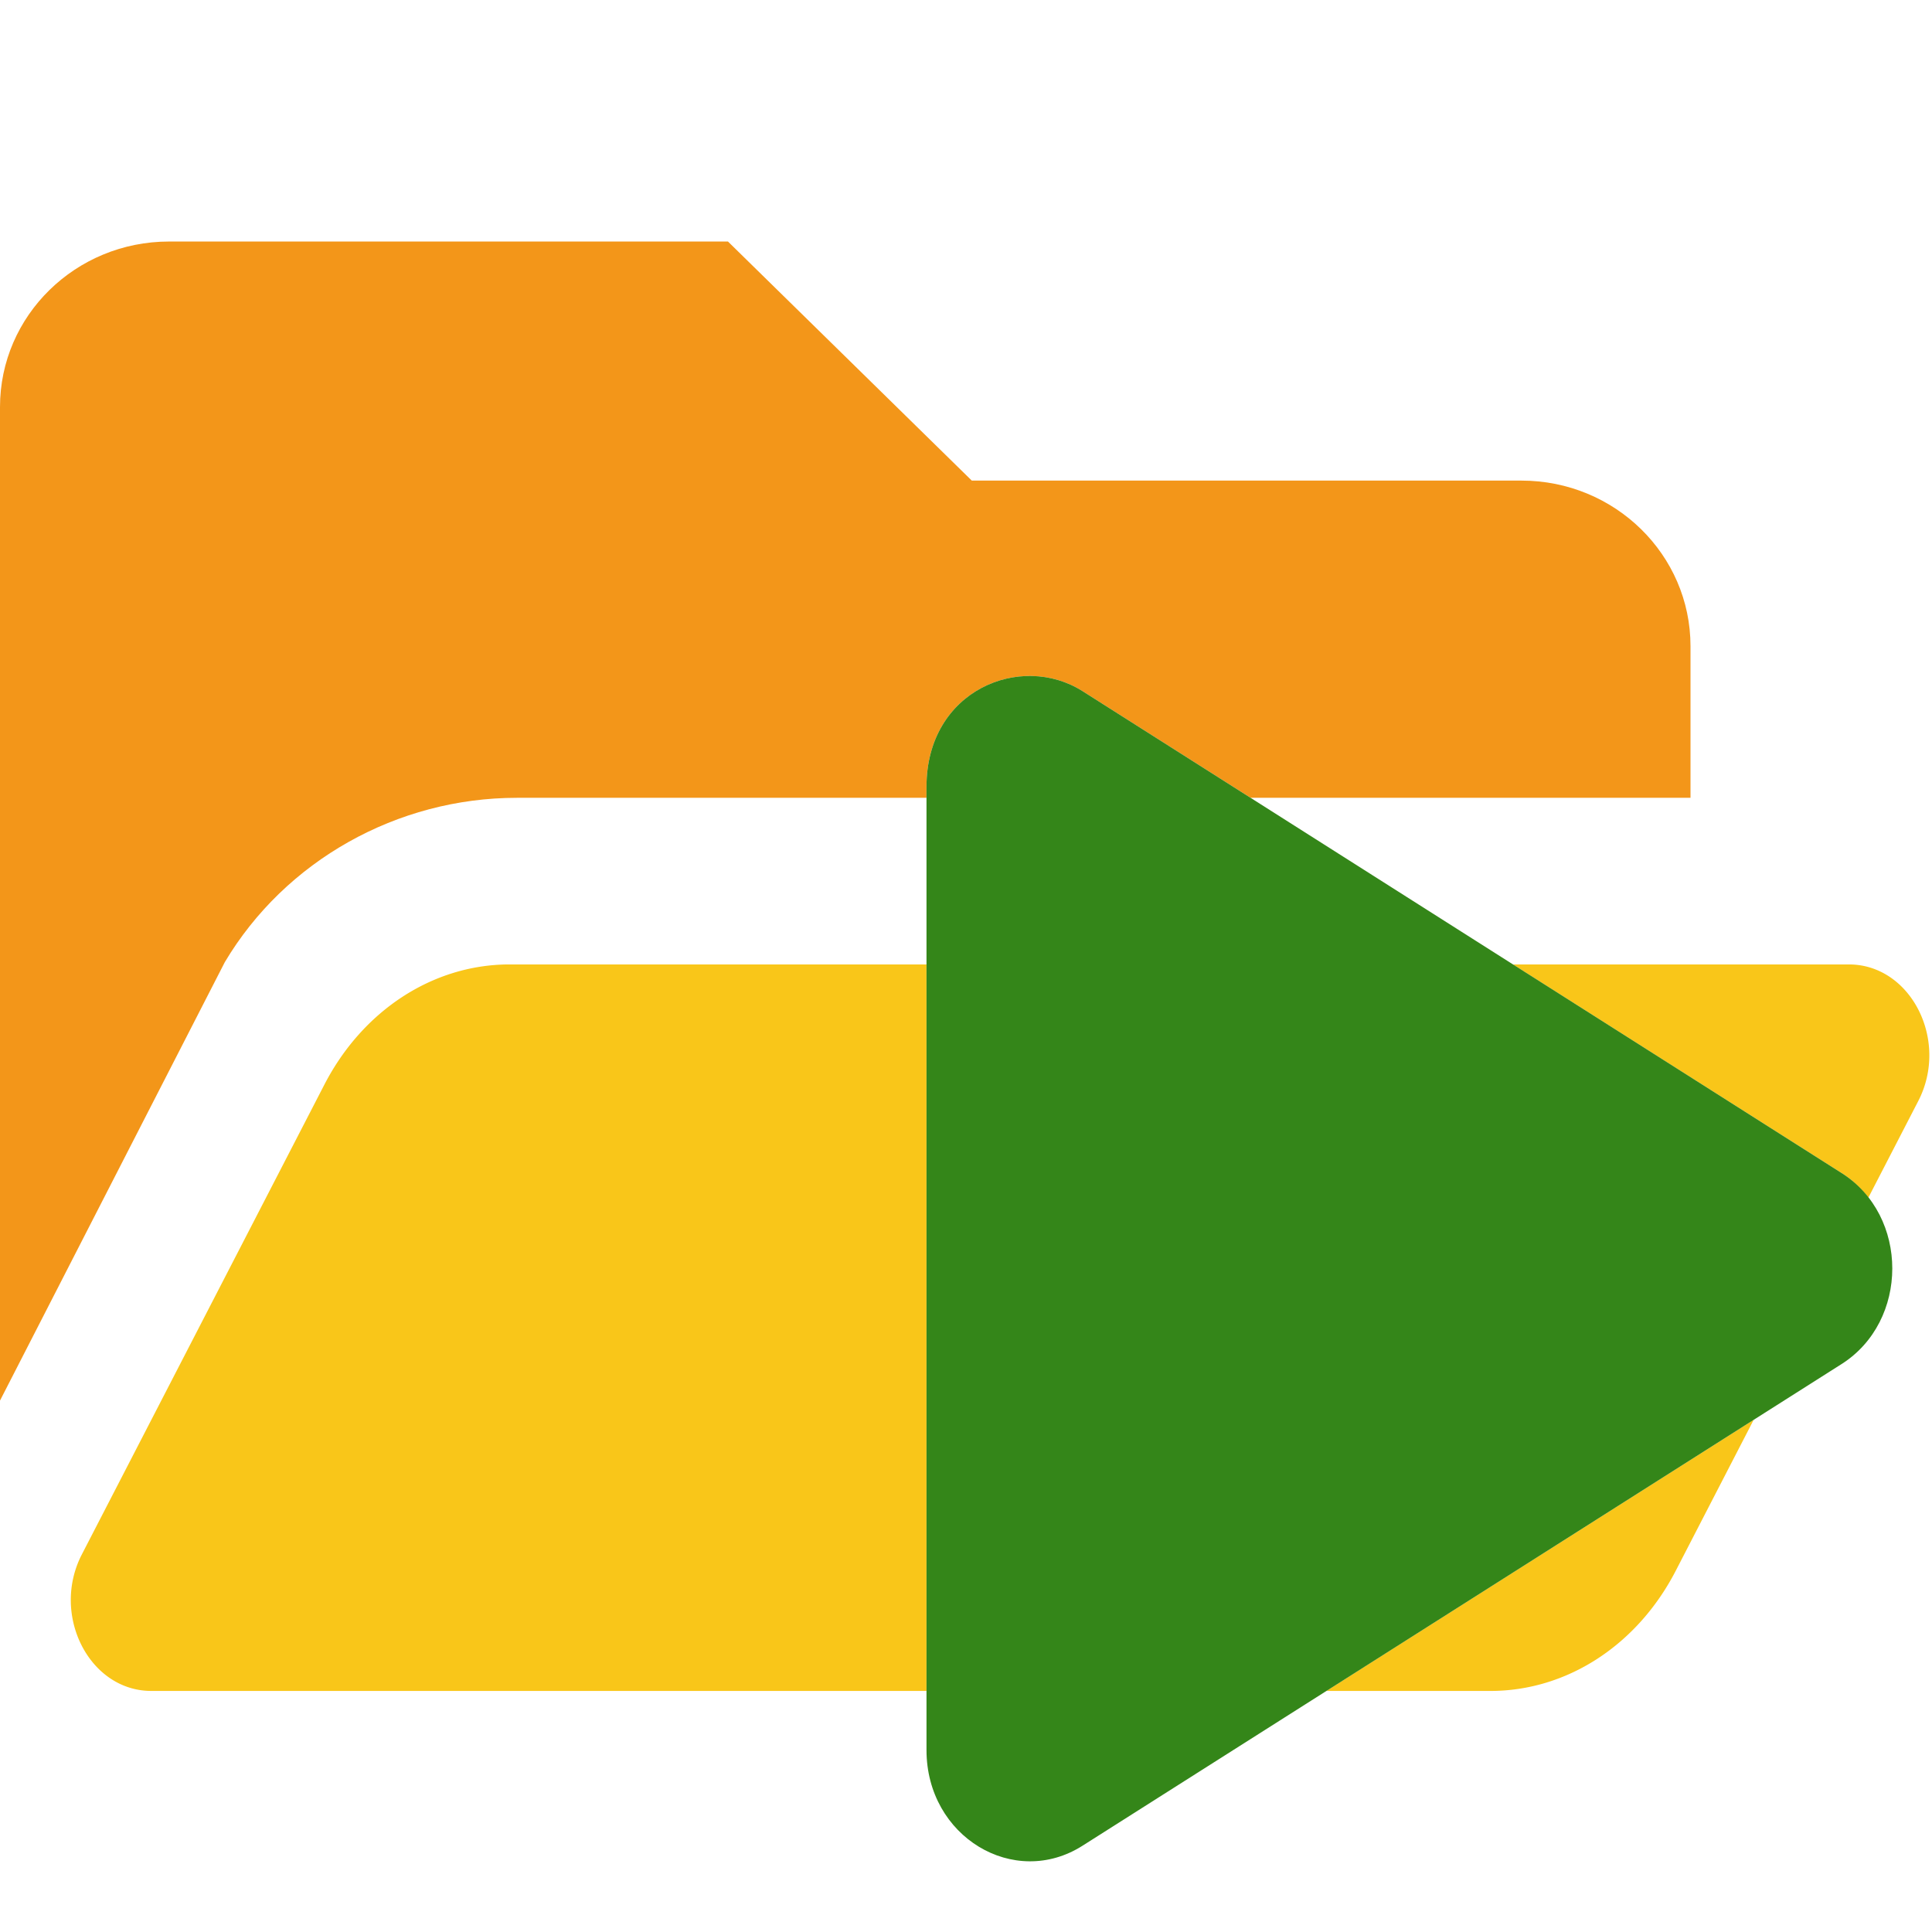 <svg width="128" height="128" version="1.1" viewBox="0 0 128 128" xmlns="http://www.w3.org/2000/svg">
 <style type="text/css">
   .st0{fill:#F39619;}
   .st1{fill:#F9C619;}
   .st2{fill:#348619;}
   .st{fill-opacity:1.0;}
   </style>
 <g class="st"><path class="st0" d="m11.199 16.002c-6.186 0-11.199 4.908-11.199 10.965v65.826l14.898-29.055c3.999-6.712 11.412-10.881 19.348-10.881h27.137v-0.73c0-6.411 6.257-8.926 10.342-6.334l11.127 7.064h29.148v-10.049c0-6.056-5.014-10.967-11.199-10.967h-36.418l-16.154-15.84h-37.029z"/>
 <path class="st1" d="m33.676 63.896a14.199 16.045 0 0 0-12.184 7.961l-16.068 31.125c-2.071 4.011 0.49 9.047 4.6 9.047h51.359v-48.133h-27.625a14.199 16.045 0 0 0-0.082 0zm66.564 0 21.76 13.814v-0.002c0.712 0.449 1.299 1.012 1.785 1.637l3.305-6.4c2.071-4.011-0.488-9.049-4.598-9.049h-22.252zm15.945 30.172-28.305 17.961h10.877a14.198 16.044 0 0 0 12.264-7.959l5.164-10.002z"/>
 <path class="st2" d="m122 77.71-50.276-31.918c-4.085-2.592-10.341-0.077-10.341 6.335v63.82c0 5.752 5.813 9.218 10.341 6.334l50.276-31.903c4.485-2.837 4.499-9.831 0-12.669z"/></g>
</svg>
